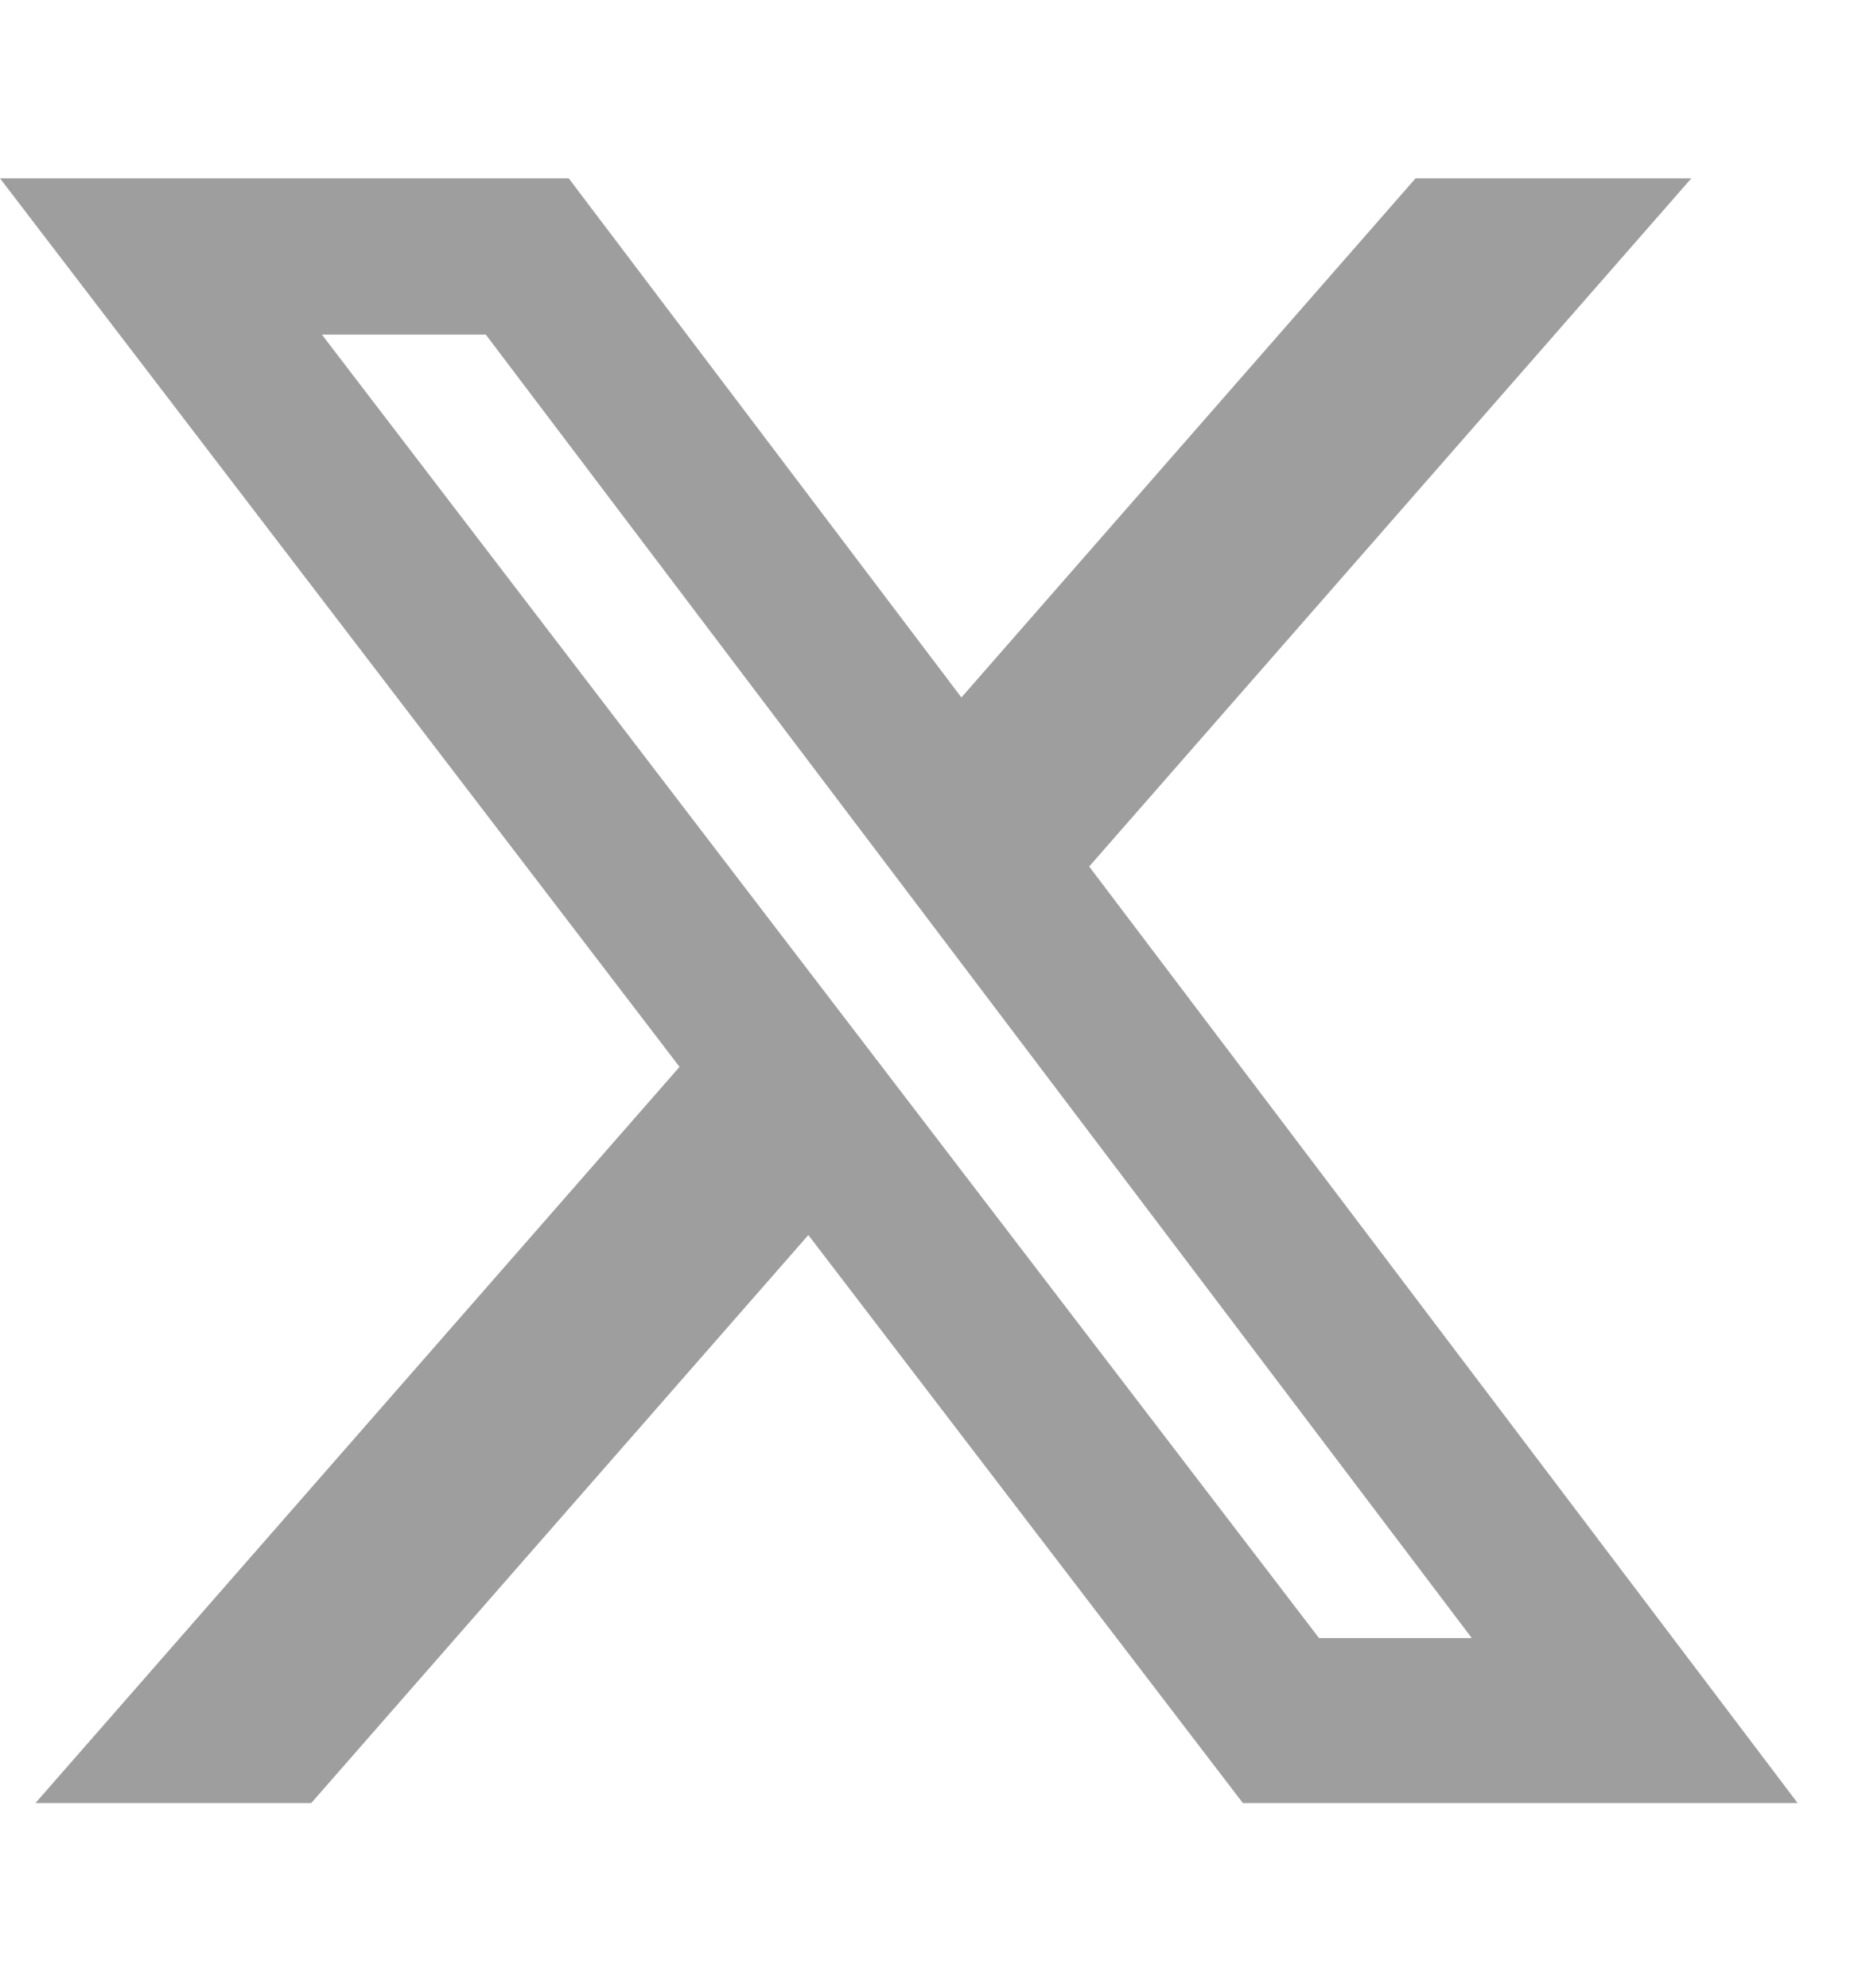 <svg width="18.65" height="20" viewBox="0 0 25 26" fill="none" xmlns="http://www.w3.org/2000/svg">
<path d="M19.09 2H22.807L14.687 11.281L24.24 23.911H16.759L10.9 16.251L4.197 23.911H0.478L9.163 13.983L0 2H7.669L12.964 9.001L19.088 2H19.09ZM17.786 21.686H19.846L6.551 4.108H4.341L17.786 21.686Z" fill="#9e9e9e"/>
</svg>
